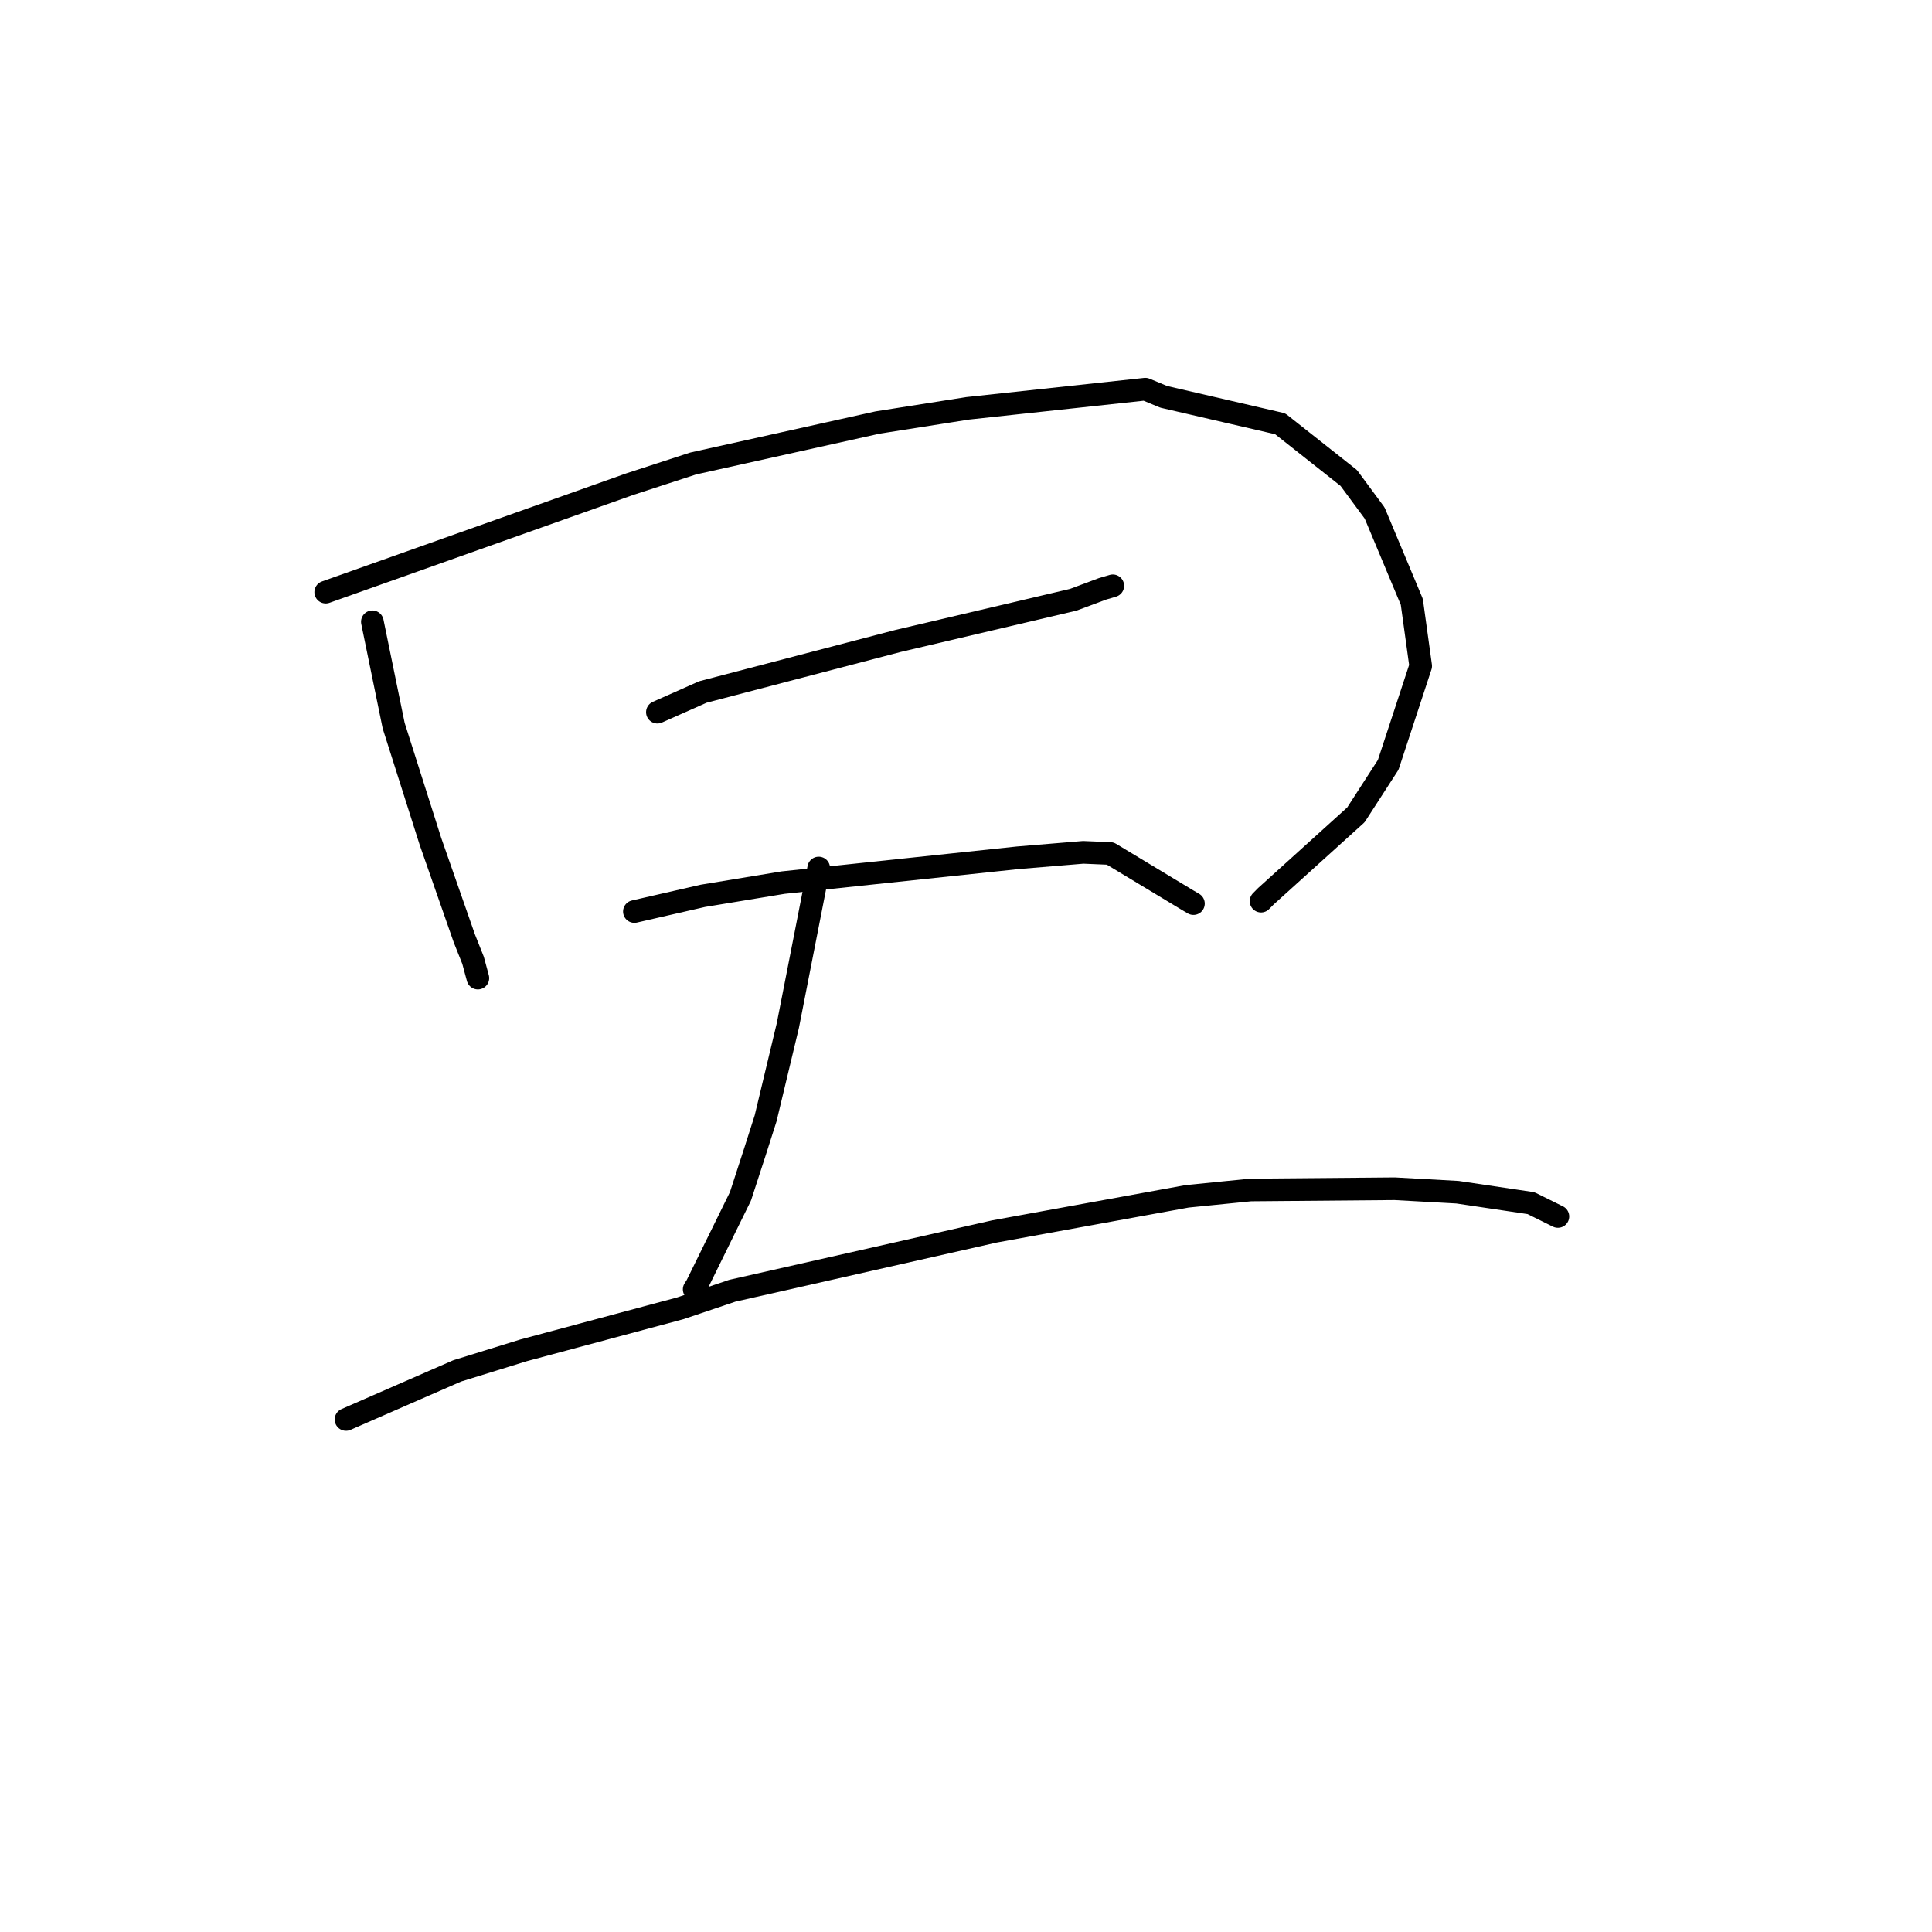 <?xml version="1.0" standalone="no"?>
    <svg width="256" height="256" xmlns="http://www.w3.org/2000/svg" version="1.1">
    <polyline stroke="black" stroke-width="3" stroke-linecap="round" fill="transparent" stroke-linejoin="round" points="49.341 82.39 50.752 89.274 52.164 96.158 57.042 111.505 61.527 124.341 62.682 127.243 63.315 129.582 63.319 129.598 63.32 129.601 63.321 129.603 " />
        <polyline stroke="black" stroke-width="3" stroke-linecap="round" fill="transparent" stroke-linejoin="round" points="43.16 78.46 63.306 71.305 83.453 64.151 91.85 61.416 116.279 55.989 128.214 54.108 151.756 51.567 154.194 52.582 169.632 56.154 178.718 63.334 182.148 67.977 187.074 79.746 188.249 88.249 183.947 101.343 179.667 107.973 167.737 118.76 167.096 119.408 " />
        <polyline stroke="black" stroke-width="3" stroke-linecap="round" fill="transparent" stroke-linejoin="round" points="87.109 94.369 90.121 93.031 93.133 91.693 119 84.929 142.217 79.47 146.082 78.026 147.448 77.624 147.451 77.622 147.451 77.622 " />
        <polyline stroke="black" stroke-width="3" stroke-linecap="round" fill="transparent" stroke-linejoin="round" points="84.06 120.782 88.598 119.742 93.137 118.703 103.769 116.951 134.873 113.66 143.532 112.94 147.109 113.092 157.384 119.29 158.137 119.732 " />
        <polyline stroke="black" stroke-width="3" stroke-linecap="round" fill="transparent" stroke-linejoin="round" points="108.484 115.017 106.44 125.451 104.395 135.884 101.448 148.186 100.016 152.672 98.116 158.52 92.307 170.338 91.983 170.844 " />
        <polyline stroke="black" stroke-width="3" stroke-linecap="round" fill="transparent" stroke-linejoin="round" points="45.849 188.087 53.216 184.868 60.583 181.65 69.366 178.93 90.151 173.355 97.03 171.032 131.779 163.172 157.299 158.521 165.716 157.678 184.804 157.514 193.13 157.975 202.864 159.425 206.104 161.03 206.428 161.19 " />
        </svg>